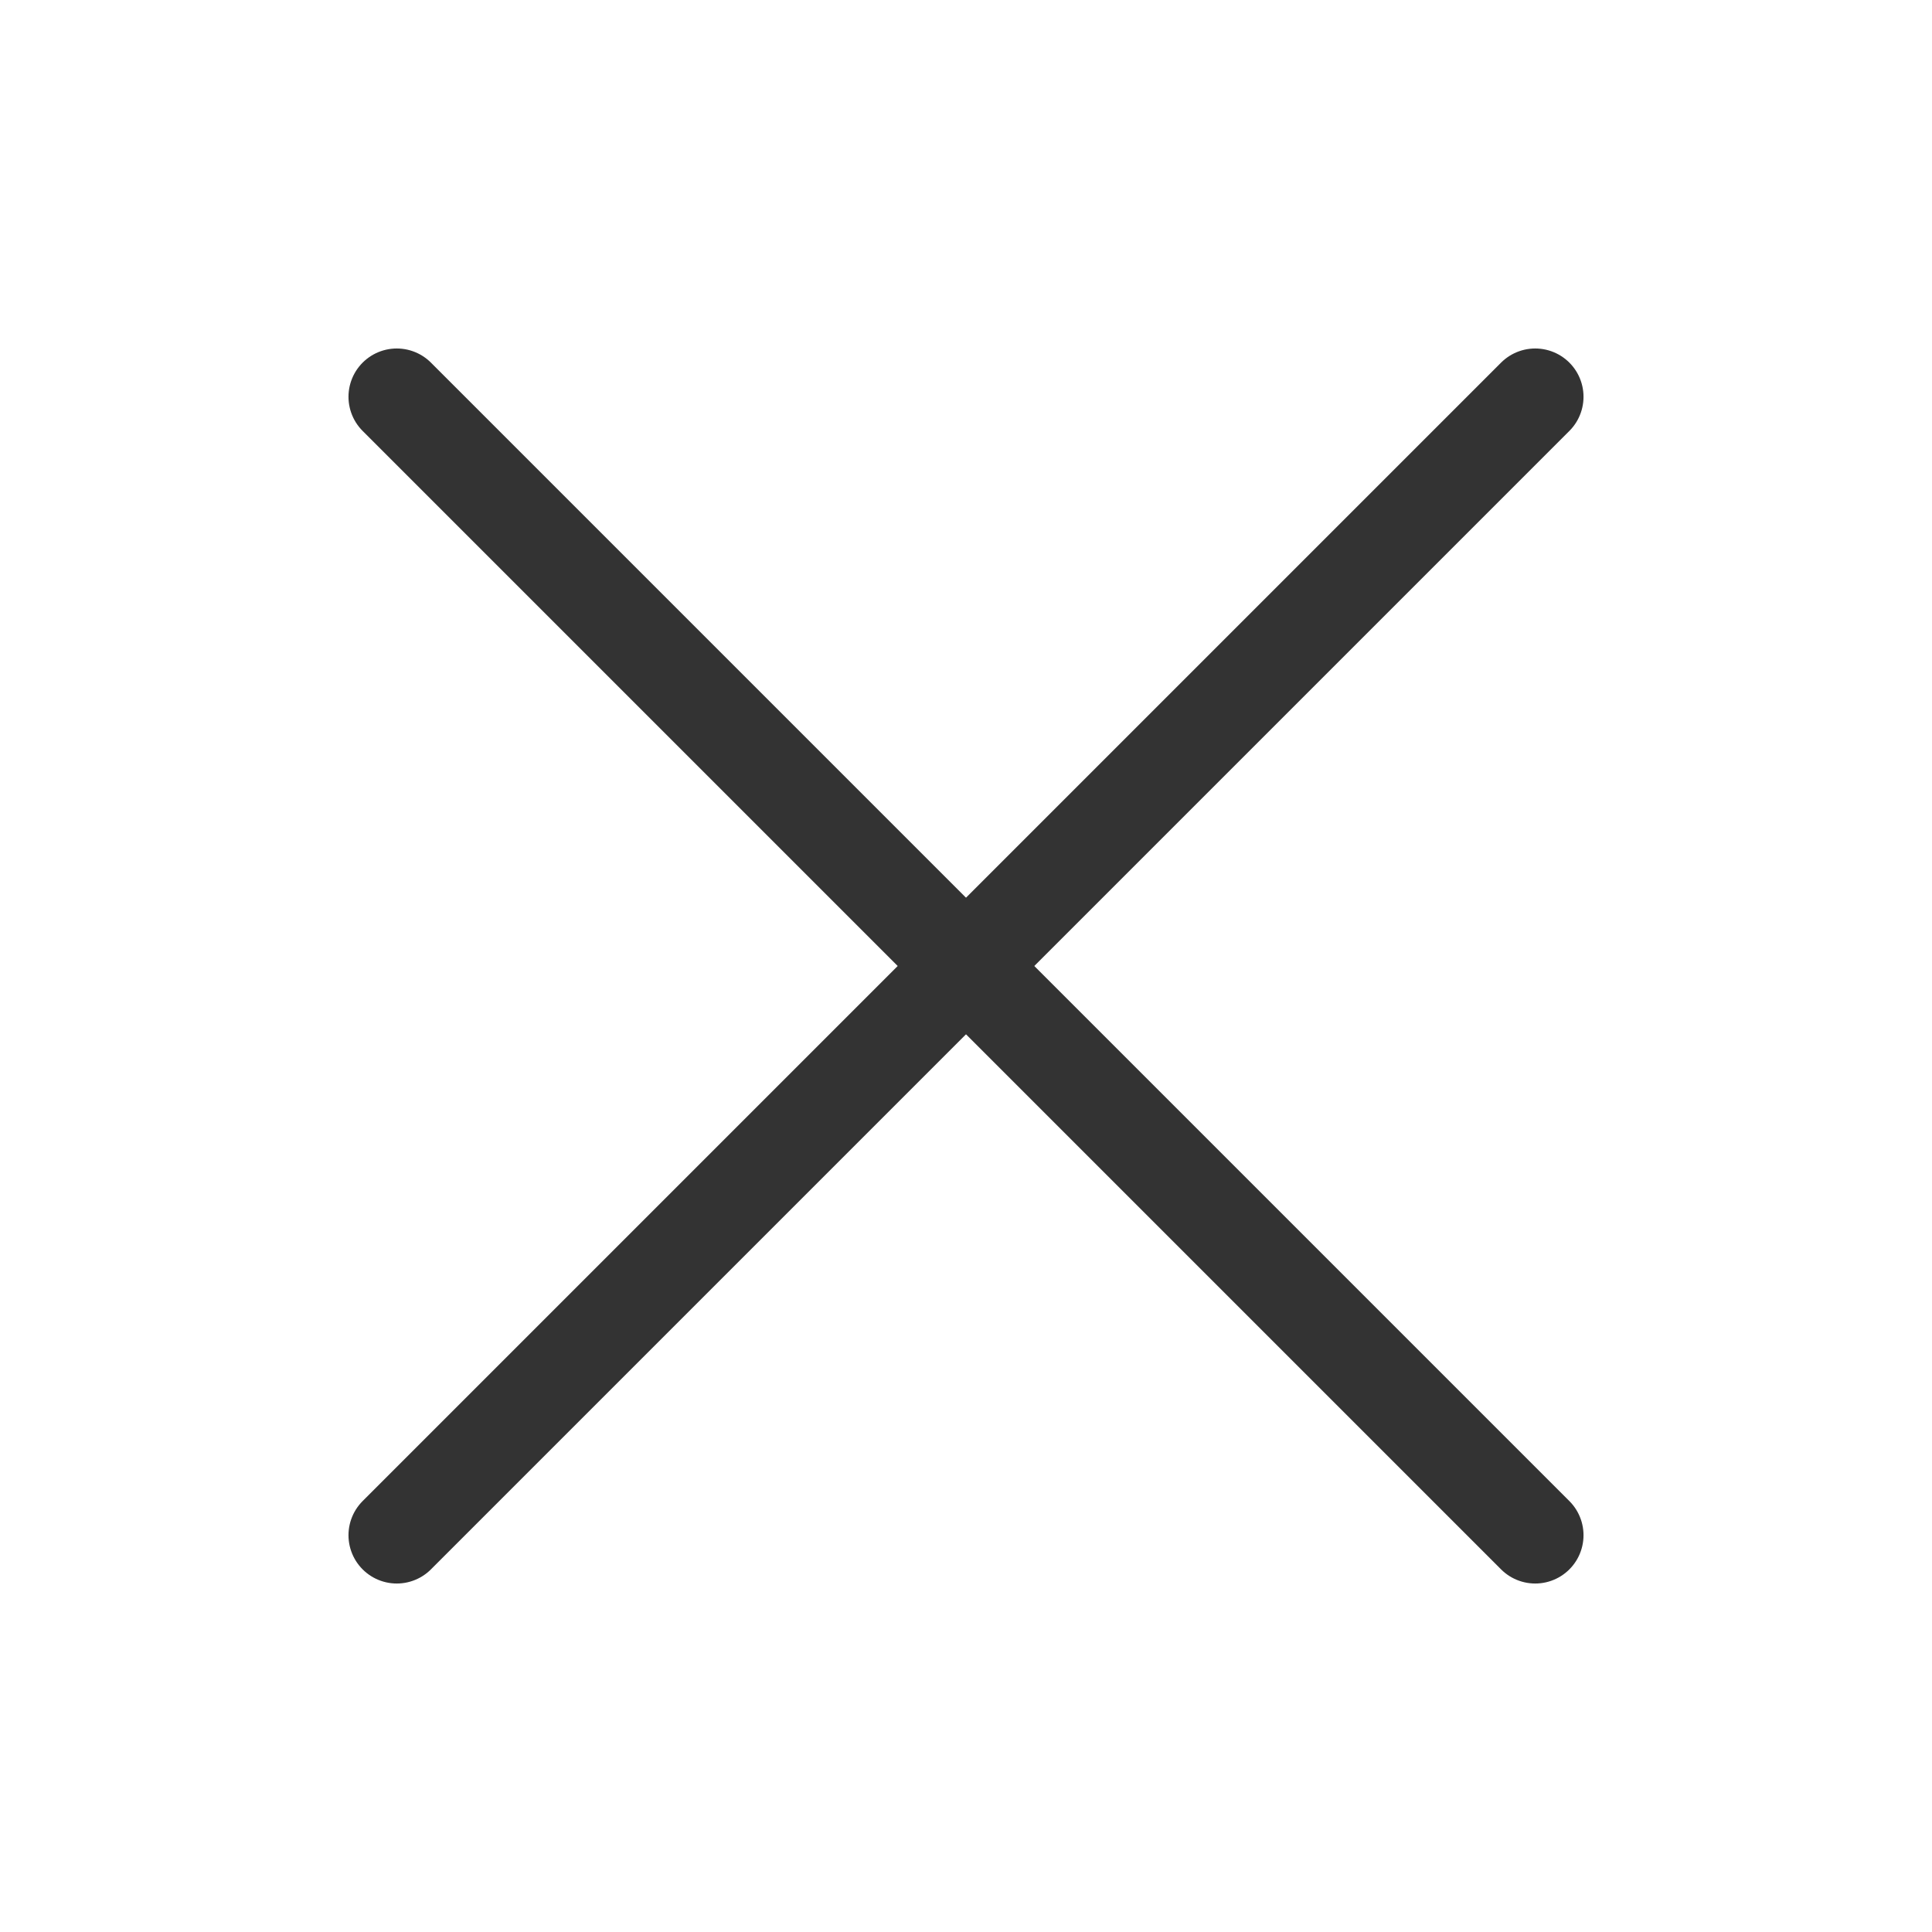 <svg width="24" height="24" viewBox="0 0 24 24" fill="none" xmlns="http://www.w3.org/2000/svg">
<g clip-path="url(#clip0)">
<path d="M4.929 4.929L19.071 19.071" stroke="#333333" stroke-width="1.2" stroke-linecap="round" stroke-linejoin="round"/>
<path d="M4.929 19.071L19.071 4.929" stroke="#333333" stroke-width="1.2" stroke-linecap="round" stroke-linejoin="round"/>
</g>
<defs>
<clipPath id="clip0">
<rect width="24" height="24" fill="white"/>
</clipPath>
</defs>
</svg>
